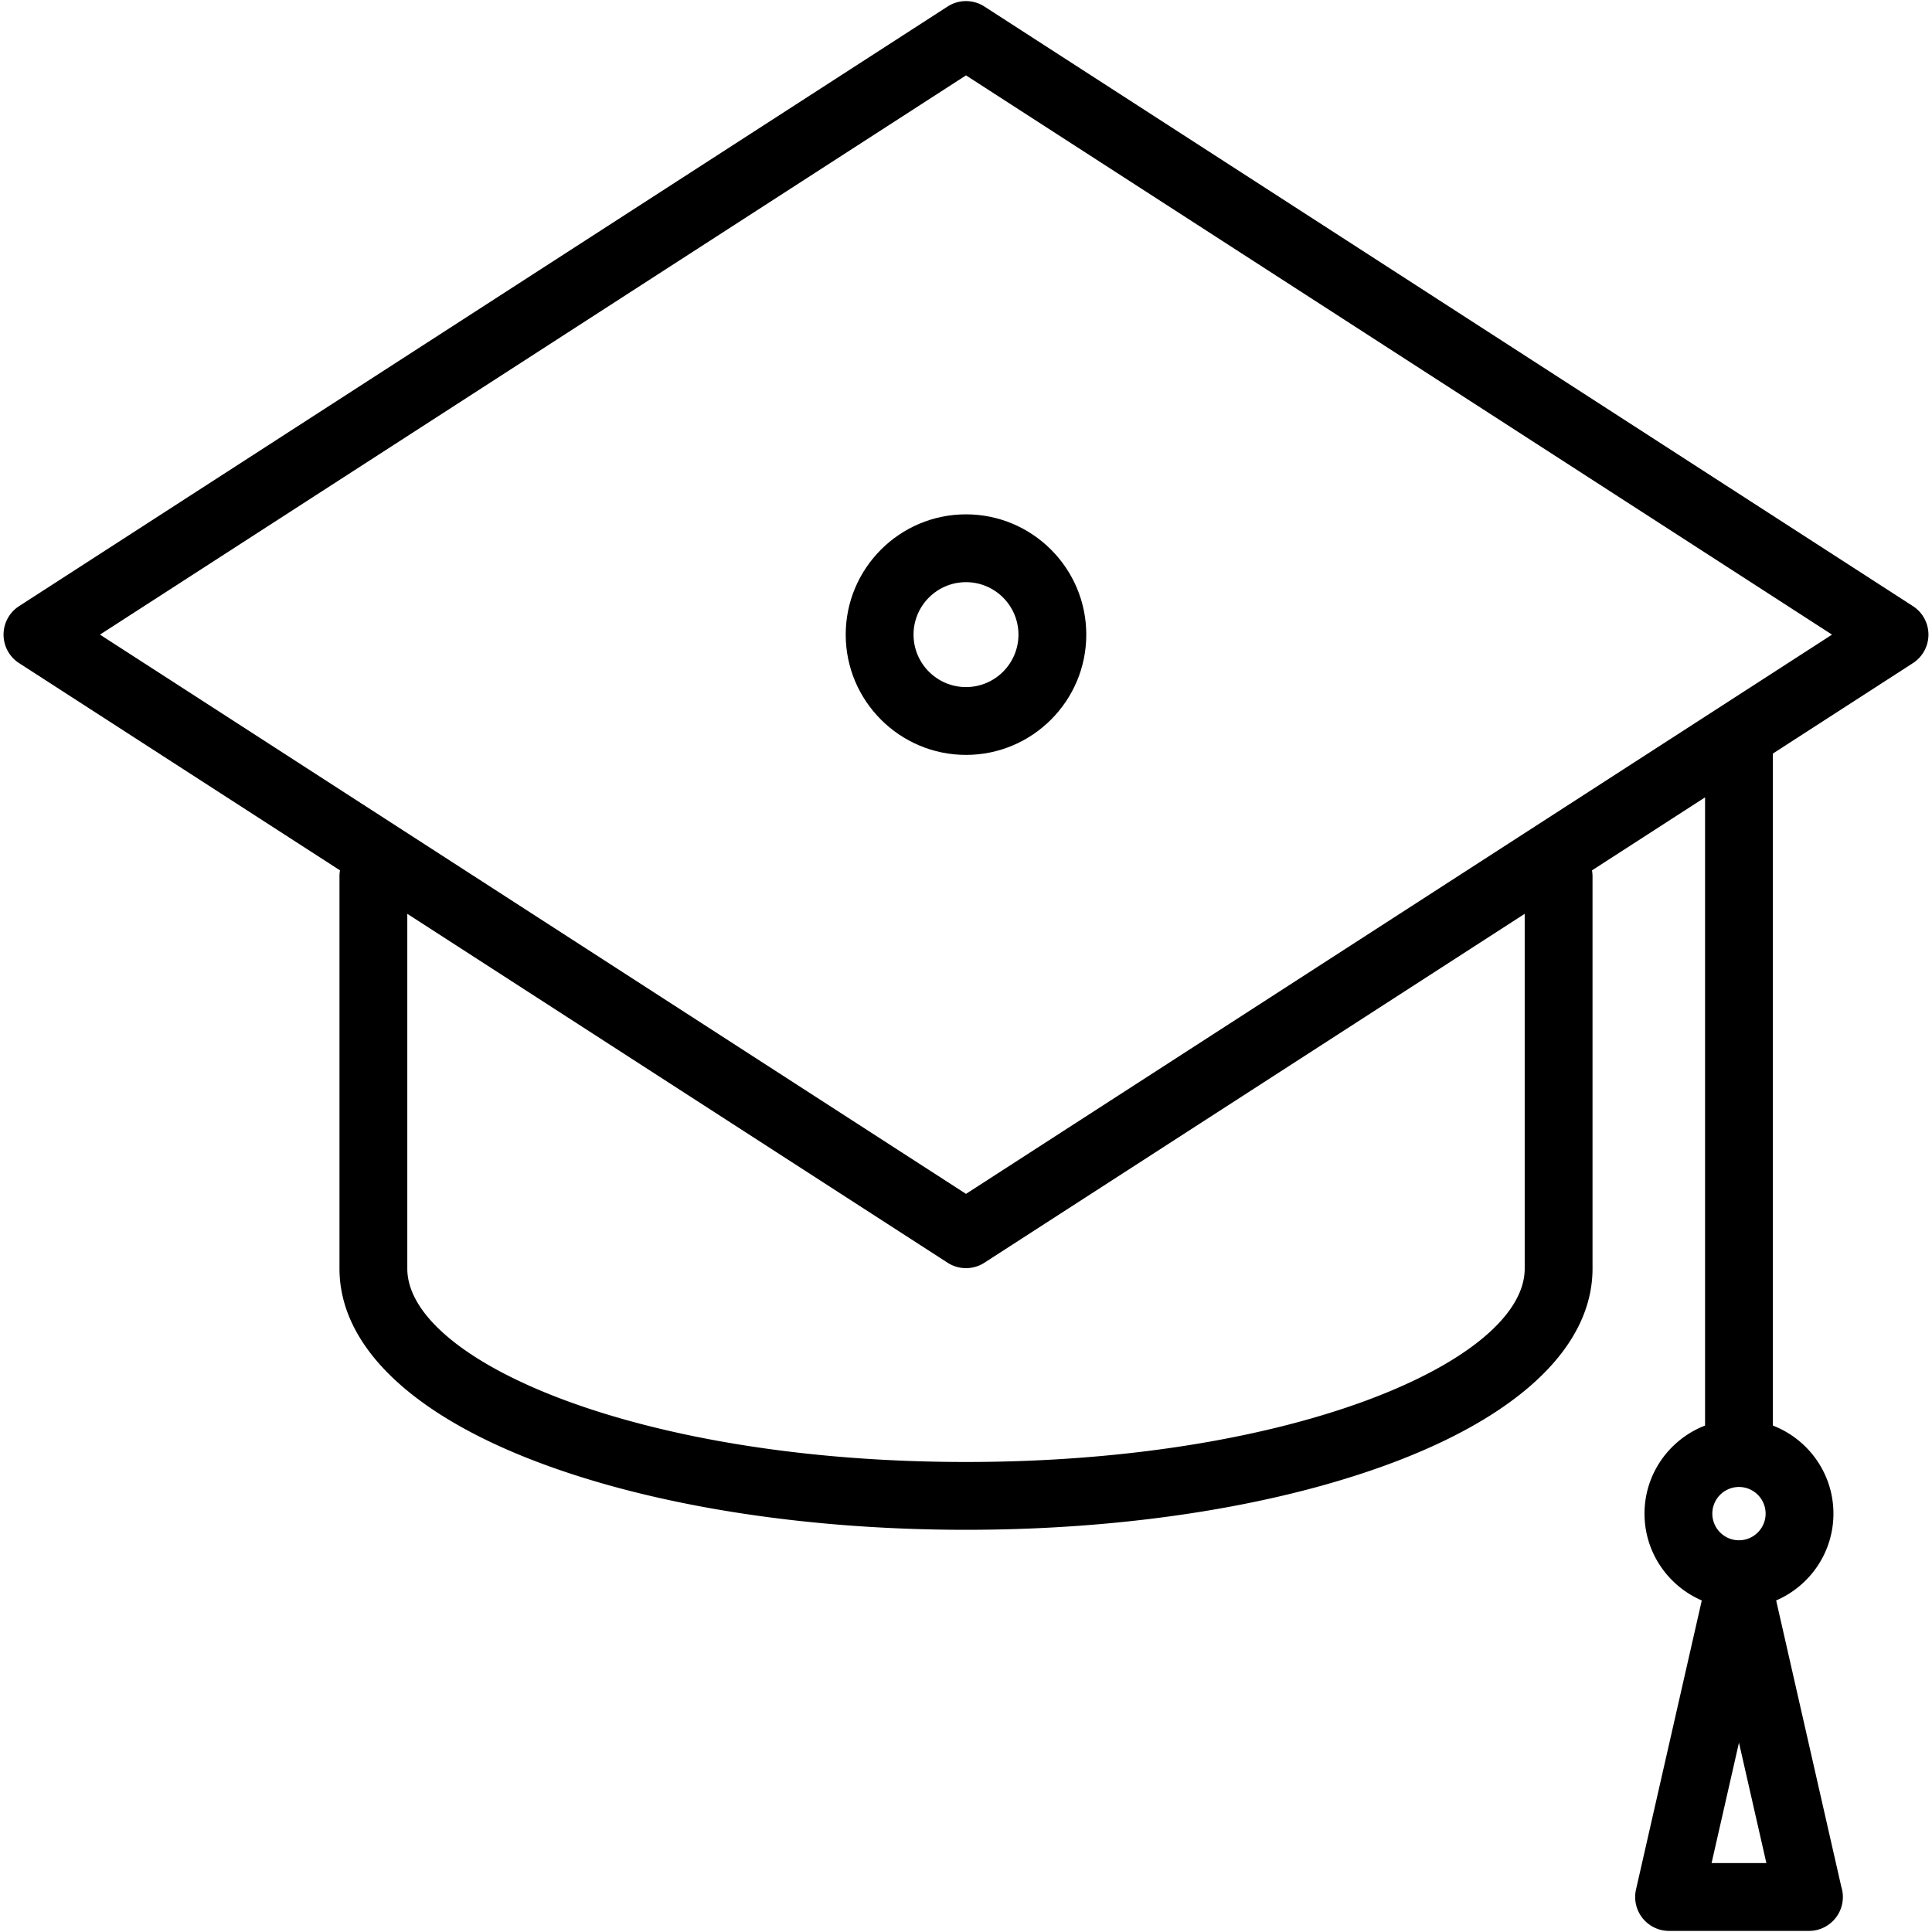 <?xml version="1.0" standalone="no"?><!DOCTYPE svg PUBLIC "-//W3C//DTD SVG 1.1//EN" "http://www.w3.org/Graphics/SVG/1.1/DTD/svg11.dtd"><svg t="1567048763386" class="icon" viewBox="0 0 1024 1024" version="1.1" xmlns="http://www.w3.org/2000/svg" p-id="1953" xmlns:xlink="http://www.w3.org/1999/xlink" width="128" height="128"><defs><style type="text/css"></style></defs><path d="M1013.895 321.264L521.751 3.456a17.971 17.971 0 0 0-19.503 0L10.105 321.264a17.975 17.975 0 0 0 0 30.198L180.218 461.314c-0.178 1.018-0.288 2.059-0.288 3.128v207.914c0 40.154 36.769 76.372 103.532 101.985 61.33 23.527 142.491 36.486 228.537 36.486s167.21-12.959 228.539-36.486c66.763-25.613 103.532-61.831 103.532-101.985V464.443c0-1.07-0.11-2.109-0.29-3.128l59.938-38.705v332.967c-18.744 7.243-32.096 25.408-32.096 46.676 0 20.611 12.525 38.344 30.358 46.012l-34.859 153.194a17.977 17.977 0 0 0 3.475 15.201 17.973 17.973 0 0 0 14.049 6.76h74.14c9.927 0 17.973-8.044 17.973-17.973 0-1.861-0.281-3.656-0.808-5.346l-34.55-151.835c17.834-7.668 30.357-25.401 30.357-46.012 0-21.268-13.351-39.432-32.095-46.676v-356.181l74.23-47.935c5.126-3.31 8.222-8.996 8.222-15.099s-3.096-11.789-8.222-15.099z m-92.204 495.111c-7.788 0-14.122-6.334-14.122-14.122 0-7.785 6.334-14.122 14.122-14.122s14.122 6.337 14.122 14.122c0 7.788-6.334 14.122-14.122 14.122z m-14.523 171.098l14.523-63.819 14.523 63.819h-29.046z m-99.045-315.116c0 48.494-121.613 102.525-296.124 102.525-174.508 0-296.122-54.03-296.122-102.525V484.341l286.371 184.929a17.946 17.946 0 0 0 9.751 2.876 17.954 17.954 0 0 0 9.752-2.876l286.373-184.929v188.016z m-296.124-39.58L52.987 336.362 511.999 39.949l459.014 296.413-459.014 296.414z" p-id="1954"></path><path d="M448.247 336.362c0 35.154 28.6 63.754 63.751 63.754 35.154 0 63.754-28.6 63.754-63.754 0-35.153-28.6-63.751-63.754-63.751-35.152 0-63.751 28.599-63.751 63.751z m91.559 0c0 15.333-12.474 27.807-27.807 27.807-15.333 0-27.805-12.474-27.805-27.807 0-15.332 12.472-27.805 27.805-27.805 15.333 0 27.807 12.473 27.807 27.805z" p-id="1955"></path></svg>
